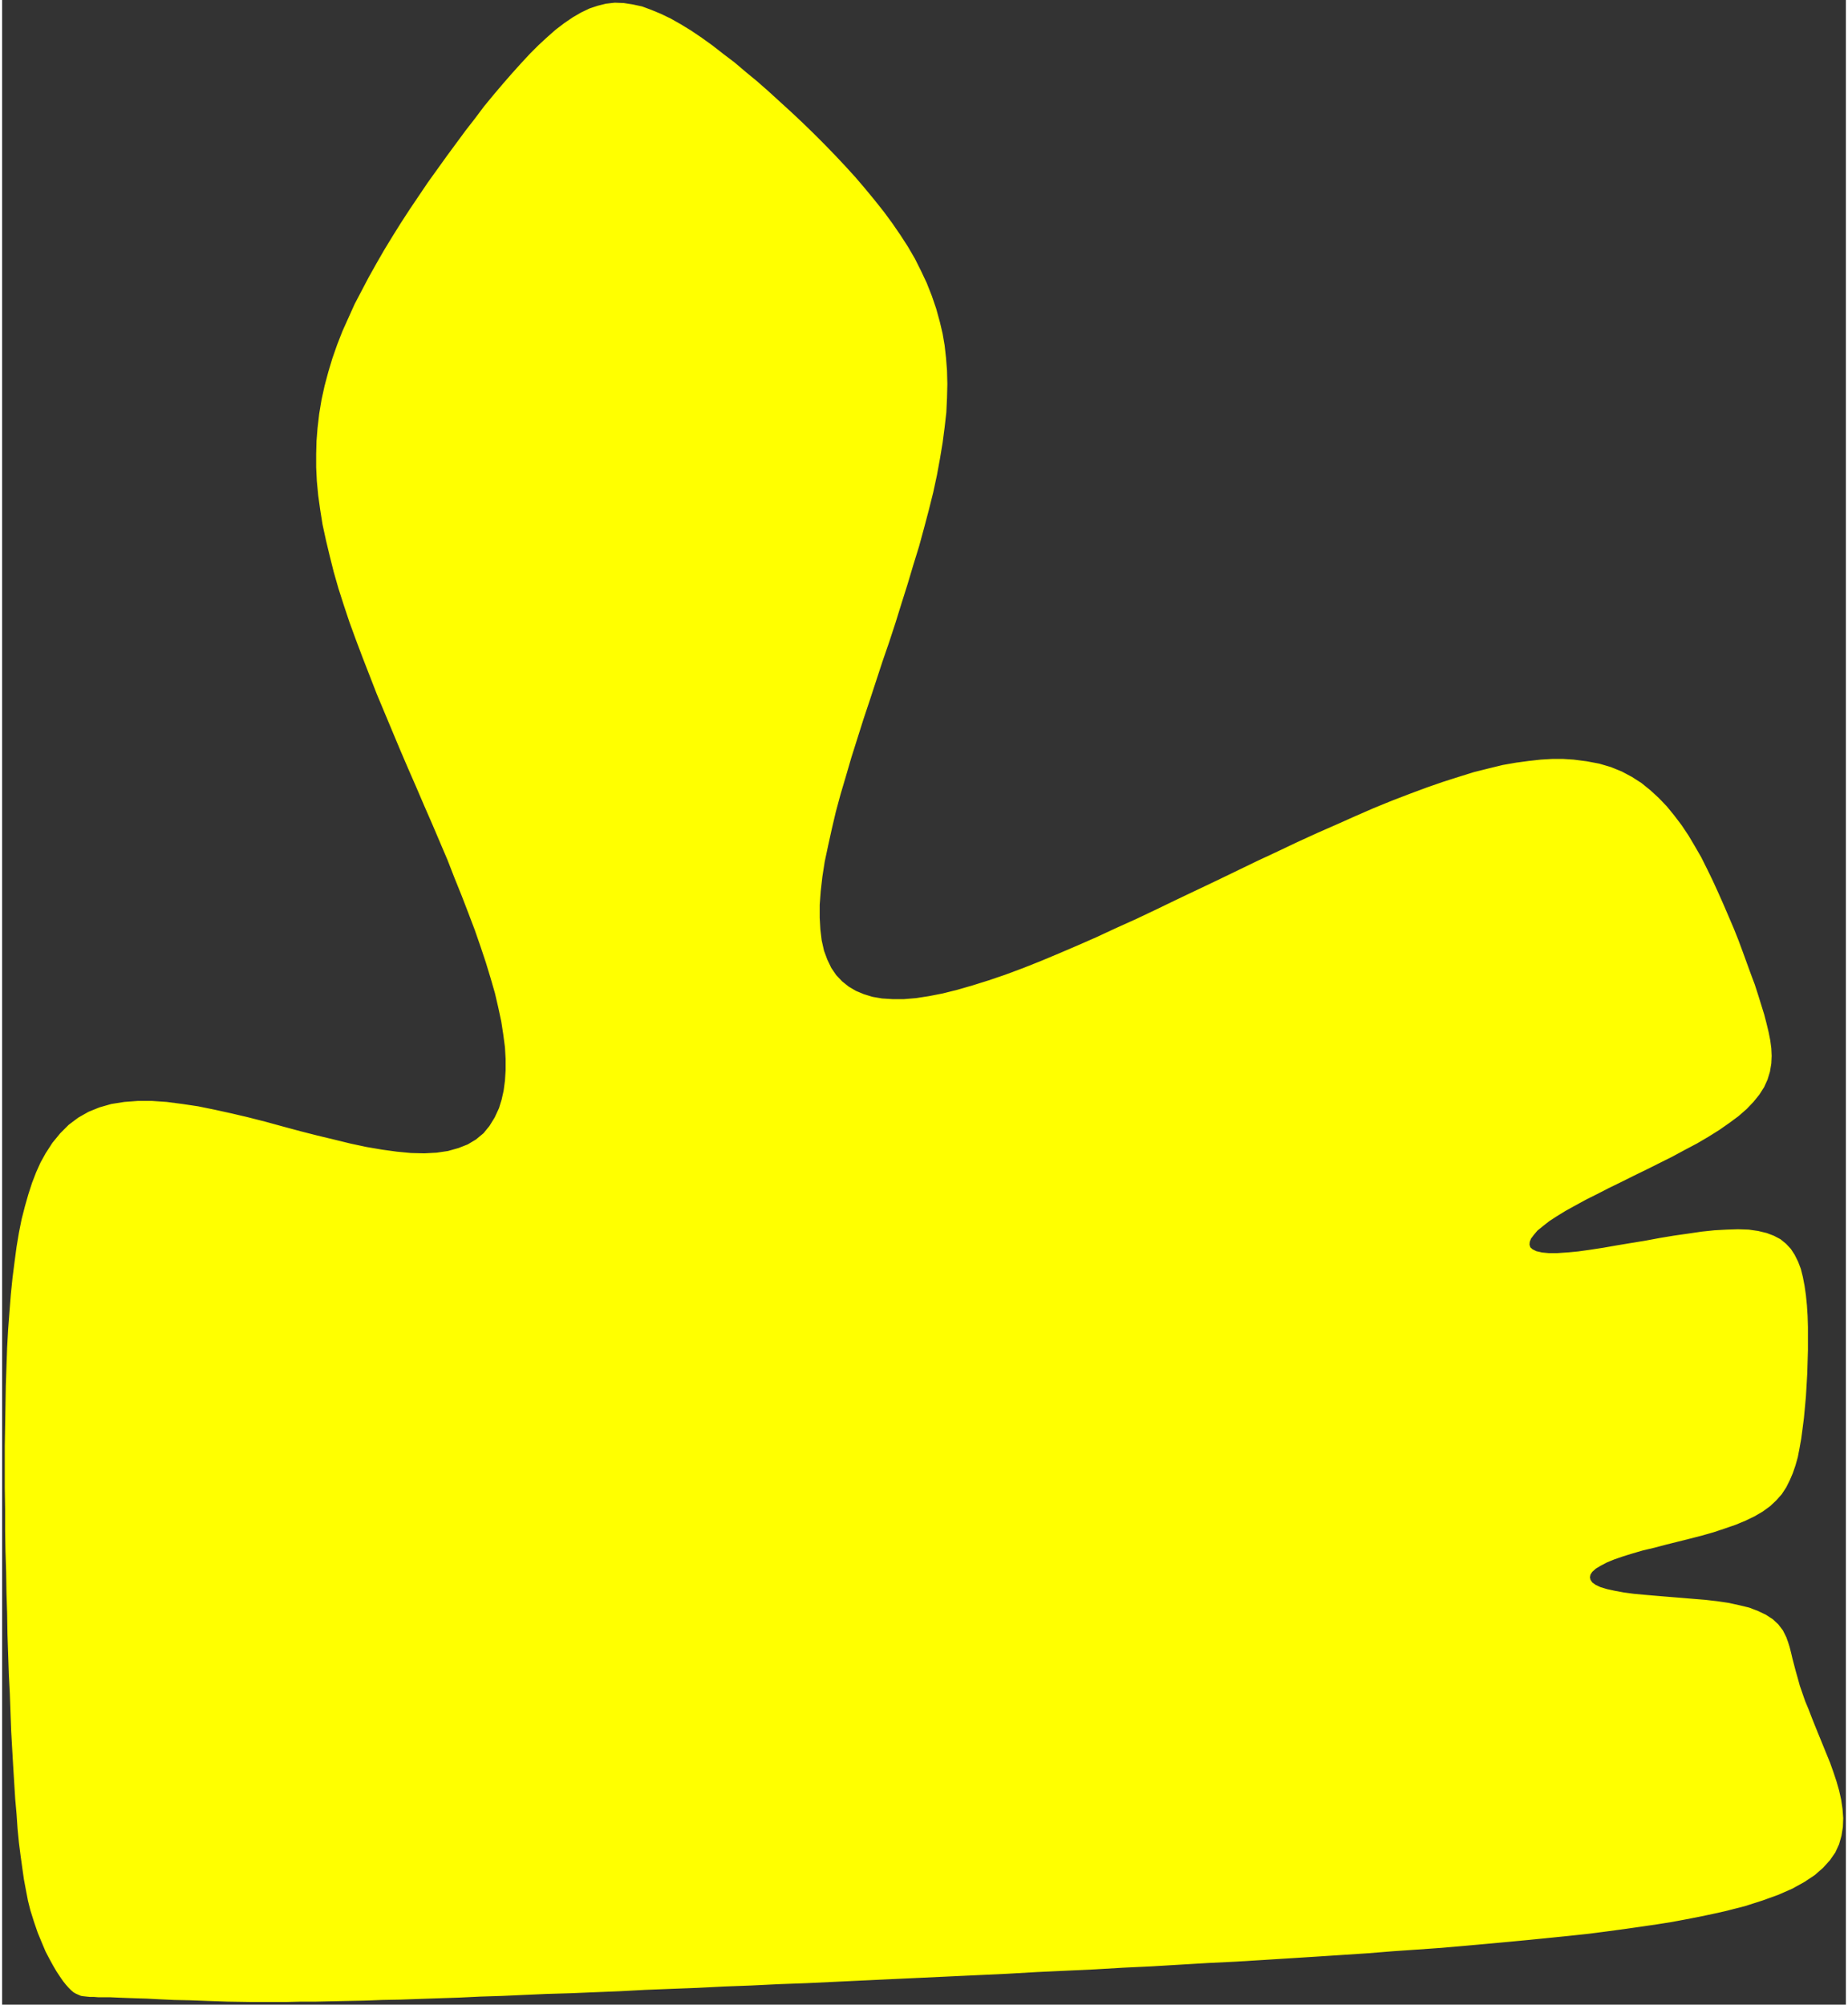 <?xml version="1.0" encoding="UTF-8" standalone="no"?>
<!-- Creator: fig2dev Version 3.2.8 -->
<!-- CreationDate: 2022-11-01 08:51:49 -->
<!-- Magnification: 0.787 -->
<svg	xmlns="http://www.w3.org/2000/svg"
	xmlns:xlink="http://www.w3.org/1999/xlink"
	width="260pt" height="282pt"
	viewBox="2567 795 5489 5967">
<rect x="2567" y="795" width="5489" height="5967" fill="#333333" stroke="none"/>
<g fill="none">
<!-- Line -->
<polygon points=" 5355,1755 5344,1715 5331,1677 5316,1639 5299,1603 5281,1567 5260,1531 5238,1497
 5214,1462 5189,1428 5162,1394 5134,1360 5105,1326 5075,1293 5044,1260 5012,1227
 4979,1194 4946,1162 4913,1131 4879,1100 4845,1069 4812,1040 4778,1012 4745,984
 4712,959 4680,934 4648,911 4617,890 4586,871 4556,854 4527,840 4498,828 4471,818
 4443,812 4417,808 4391,807 4365,810 4341,816 4317,824 4292,836 4268,850 4243,867
 4218,886 4193,908 4167,932 4141,958 4115,986 4088,1016 4061,1047 4033,1080 4005,1114
 3978,1150 3950,1186 3922,1224 3894,1262 3866,1301 3838,1340 3811,1380 3784,1420
 3758,1460 3733,1500 3708,1541 3685,1581 3662,1622 3641,1662 3620,1702 3602,1742
 3584,1782 3568,1823 3554,1863 3542,1903 3531,1944 3522,1985 3515,2027 3510,2070
 3507,2108 3506,2146 3506,2186 3508,2227 3512,2269 3518,2312 3525,2356 3535,2402
 3546,2448 3558,2496 3572,2545 3588,2595 3605,2646 3624,2698 3644,2751 3665,2805
 3686,2859 3709,2914 3732,2969 3755,3024 3779,3080 3803,3135 3827,3191 3851,3246
 3874,3300 3897,3354 3918,3408 3939,3460 3959,3512 3978,3562 3995,3611 4011,3659
 4025,3705 4038,3750 4048,3793 4057,3835 4063,3874 4068,3912 4070,3947 4070,3981
 4068,4012 4064,4042 4058,4069 4050,4095 4037,4123 4021,4149 4003,4171 3980,4190
 3955,4205 3927,4216 3895,4225 3861,4230 3824,4232 3784,4231 3742,4227 3698,4221
 3651,4213 3604,4203 3555,4191 3505,4179 3454,4166 3402,4152 3351,4138 3300,4125
 3249,4113 3199,4102 3150,4092 3103,4085 3057,4079 3013,4076 2971,4076 2931,4079
 2893,4085 2858,4095 2826,4108 2796,4125 2768,4146 2743,4171 2720,4199 2700,4230
 2685,4257 2672,4286 2660,4317 2649,4351 2639,4386 2629,4425 2621,4465 2614,4507
 2608,4552 2602,4599 2597,4648 2593,4699 2589,4752 2586,4806 2584,4862 2582,4920
 2581,4979 2580,5039 2579,5100 2579,5161 2579,5223 2580,5286 2580,5349 2581,5411
 2583,5474 2584,5536 2586,5598 2587,5659 2589,5719 2591,5778 2594,5836 2596,5892
 2598,5947 2601,6000 2604,6052 2607,6101 2610,6149 2614,6194 2617,6238 2621,6279
 2626,6318 2631,6354 2636,6389 2642,6421 2648,6452 2655,6480 2666,6515 2677,6547
 2689,6576 2700,6602 2712,6625 2723,6645 2733,6662 2743,6677 2752,6690 2760,6700
 2768,6709 2775,6716 2782,6722 2789,6726 2796,6729 2803,6732 2810,6733 2819,6734
 2829,6735 2841,6735 2854,6736 2870,6736 2889,6736 2911,6737 2936,6738 2965,6739
 2998,6740 3036,6742 3079,6744 3127,6745 3180,6747 3239,6749 3304,6750 3375,6750
 3415,6750 3457,6749 3501,6749 3547,6748 3595,6747 3646,6746 3698,6744 3752,6743
 3808,6741 3867,6739 3928,6737 3990,6734 4055,6732 4121,6729 4190,6726 4260,6724
 4332,6721 4406,6718 4481,6714 4558,6711 4637,6708 4716,6704 4797,6701 4879,6697
 4962,6694 5046,6690 5131,6686 5216,6682 5302,6678 5388,6674 5474,6670 5560,6666
 5647,6661 5733,6657 5819,6653 5904,6648 5989,6644 6073,6639 6157,6634 6239,6630
 6321,6625 6401,6620 6480,6615 6557,6610 6633,6605 6707,6599 6780,6594 6851,6589
 6920,6583 6987,6577 7052,6571 7115,6565 7175,6559 7234,6553 7290,6547 7344,6540
 7396,6533 7445,6526 7493,6519 7537,6512 7580,6504 7621,6496 7659,6488 7695,6480
 7754,6465 7807,6448 7854,6431 7895,6413 7931,6393 7961,6373 7985,6352 8005,6330
 8021,6307 8032,6283 8039,6258 8043,6233 8044,6207 8042,6180 8038,6153 8032,6126
 8024,6098 8015,6071 8005,6043 7994,6016 7983,5989 7972,5962 7961,5935 7951,5910
 7941,5884 7931,5860 7923,5837 7915,5814 7909,5792 7903,5771 7898,5752 7893,5733
 7889,5716 7885,5700 7880,5684 7875,5670 7865,5650 7852,5633 7836,5618 7816,5605
 7793,5594 7767,5584 7738,5577 7706,5570 7672,5565 7637,5561 7600,5558 7564,5555
 7527,5552 7491,5549 7456,5546 7424,5543 7394,5539 7367,5534 7344,5529 7324,5523
 7309,5516 7298,5508 7292,5499 7290,5490 7292,5480 7298,5471 7309,5461 7324,5452
 7343,5442 7365,5433 7391,5424 7420,5415 7451,5406 7485,5398 7519,5389 7555,5380
 7591,5371 7626,5362 7661,5352 7694,5341 7726,5330 7755,5318 7782,5305 7806,5291
 7828,5275 7846,5258 7862,5240 7875,5220 7885,5200 7894,5179 7902,5156 7909,5131
 7914,5105 7919,5077 7923,5047 7927,5016 7930,4984 7933,4951 7935,4917 7937,4882
 7938,4847 7939,4813 7939,4778 7939,4745 7938,4712 7936,4681 7933,4651 7929,4623
 7924,4597 7918,4573 7910,4552 7900,4532 7889,4515 7875,4500 7859,4487 7840,4477
 7819,4469 7794,4463 7766,4459 7735,4458 7702,4459 7665,4461 7627,4465 7586,4471
 7544,4477 7502,4484 7459,4492 7416,4499 7374,4506 7334,4513 7295,4519 7259,4524
 7226,4527 7197,4529 7171,4529 7150,4527 7133,4523 7121,4517 7113,4510 7110,4500
 7111,4490 7115,4480 7124,4468 7135,4455 7151,4442 7170,4427 7193,4412 7219,4396
 7248,4380 7279,4363 7313,4346 7348,4328 7385,4310 7423,4291 7462,4272 7500,4253
 7538,4234 7575,4214 7611,4195 7645,4175 7677,4155 7707,4134 7734,4114 7758,4093
 7778,4072 7795,4051 7809,4029 7819,4007 7826,3984 7830,3960 7831,3938 7830,3916
 7827,3893 7822,3868 7816,3843 7809,3816 7800,3787 7791,3758 7781,3727 7769,3695
 7757,3662 7745,3629 7732,3594 7718,3559 7703,3524 7688,3489 7672,3453 7656,3418
 7639,3383 7622,3349 7603,3316 7584,3284 7564,3254 7542,3225 7520,3198 7496,3173
 7471,3150 7445,3129 7417,3111 7387,3095 7355,3082 7321,3072 7284,3065 7245,3060
 7214,3058 7182,3058 7148,3060 7112,3064 7075,3069 7035,3076 6994,3086 6950,3097
 6905,3111 6858,3126 6809,3143 6758,3162 6706,3182 6652,3204 6597,3228 6541,3253
 6484,3278 6425,3305 6366,3333 6306,3361 6246,3390 6186,3419 6125,3448 6064,3477
 6004,3506 5945,3534 5885,3561 5827,3588 5770,3613 5714,3637 5659,3660 5606,3681
 5555,3700 5505,3717 5457,3732 5412,3745 5368,3756 5327,3764 5288,3770 5252,3773
 5218,3773 5186,3771 5157,3766 5131,3758 5107,3748 5085,3735 5065,3719 5047,3700
 5032,3678 5020,3653 5010,3626 5003,3595 4999,3562 4997,3527 4997,3488 5000,3448
 5005,3404 5012,3359 5022,3312 5033,3262 5045,3211 5059,3159 5075,3105 5091,3050
 5109,2993 5127,2936 5146,2879 5165,2821 5184,2763 5204,2705 5223,2647 5241,2589
 5259,2532 5276,2475 5293,2420 5308,2365 5322,2312 5335,2260 5346,2209 5355,2160
 5363,2112 5369,2066 5374,2022 5376,1979 5377,1938 5376,1898 5373,1860 5369,1824
 5363,1789" fill="#ffff00"
	stroke="#ffff00" stroke-width="8px" stroke-linejoin="bevel"/>
</g>
</svg>
